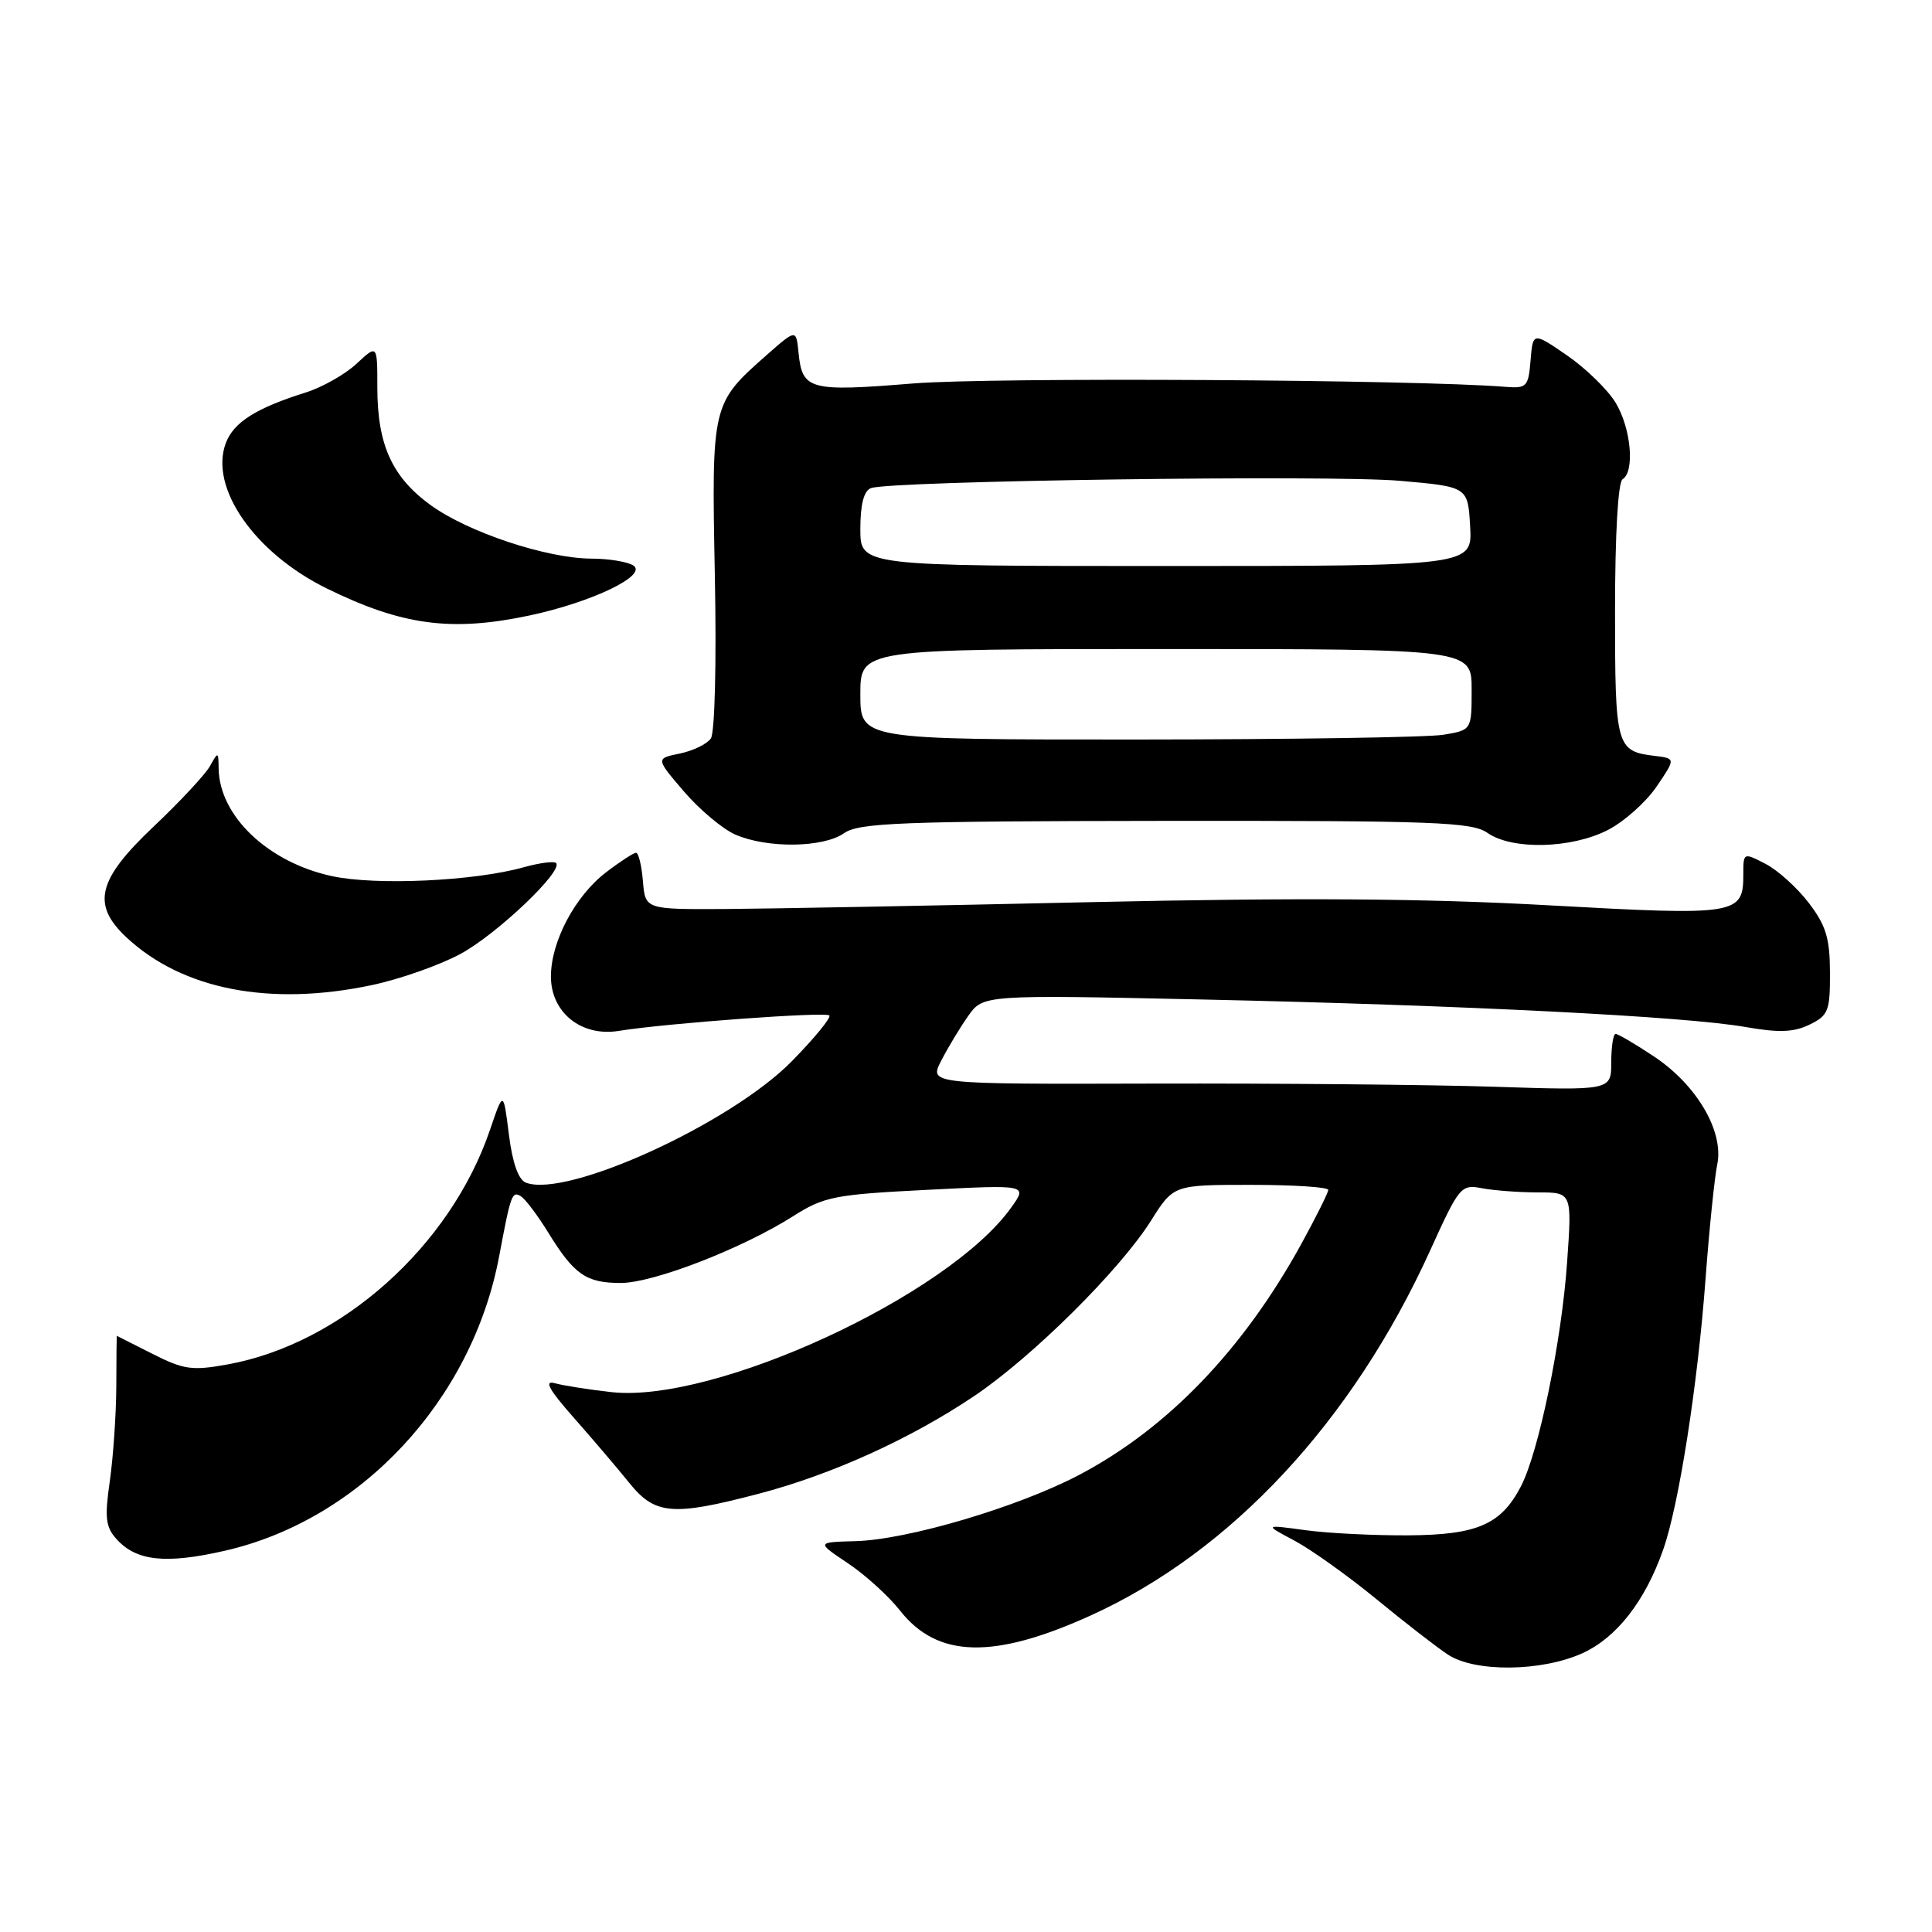<?xml version="1.0" encoding="UTF-8" standalone="no"?>
<!DOCTYPE svg PUBLIC "-//W3C//DTD SVG 1.1//EN" "http://www.w3.org/Graphics/SVG/1.1/DTD/svg11.dtd" >
<svg xmlns="http://www.w3.org/2000/svg" xmlns:xlink="http://www.w3.org/1999/xlink" version="1.1" viewBox="0 0 256 256">
 <g >
 <path fill="currentColor"
d=" M 209.68 219.06 C 214.21 217.00 217.98 212.17 220.38 205.34 C 222.46 199.45 224.95 183.53 225.99 169.50 C 226.48 162.90 227.18 156.07 227.54 154.32 C 228.46 149.93 224.83 143.74 219.12 139.96 C 216.67 138.33 214.40 137.00 214.08 137.00 C 213.76 137.00 213.50 138.69 213.50 140.75 C 213.50 144.50 213.50 144.50 198.00 144.00 C 189.47 143.72 169.14 143.54 152.81 143.58 C 123.12 143.66 123.12 143.66 124.70 140.58 C 125.56 138.89 127.17 136.22 128.27 134.65 C 130.27 131.81 130.27 131.81 159.39 132.44 C 194.00 133.20 223.29 134.68 231.27 136.08 C 235.70 136.86 237.66 136.79 239.77 135.77 C 242.26 134.56 242.50 133.96 242.48 128.87 C 242.47 124.33 241.95 122.62 239.68 119.65 C 238.15 117.64 235.57 115.31 233.95 114.47 C 231.01 112.95 231.00 112.96 231.00 115.85 C 231.00 121.23 230.25 121.35 205.26 119.96 C 188.71 119.04 172.13 118.93 144.50 119.54 C 123.60 120.01 101.78 120.41 96.00 120.45 C 85.50 120.50 85.50 120.50 85.19 116.75 C 85.02 114.69 84.61 113.00 84.28 113.00 C 83.96 113.00 82.18 114.15 80.34 115.56 C 76.21 118.70 73.00 124.76 73.00 129.39 C 73.00 134.17 77.03 137.40 81.99 136.60 C 88.21 135.59 109.38 134.04 109.89 134.55 C 110.16 134.83 107.93 137.55 104.94 140.60 C 96.84 148.86 75.11 158.79 69.69 156.71 C 68.69 156.33 67.90 154.09 67.43 150.31 C 66.70 144.50 66.70 144.50 64.92 149.73 C 59.67 165.14 45.22 178.05 30.18 180.79 C 25.44 181.65 24.34 181.49 20.18 179.38 C 17.60 178.08 15.49 177.01 15.47 177.00 C 15.45 177.00 15.42 180.04 15.41 183.75 C 15.39 187.46 15.00 193.09 14.55 196.26 C 13.85 201.11 13.99 202.34 15.46 203.96 C 18.08 206.85 21.94 207.27 29.76 205.49 C 47.78 201.39 62.55 185.55 66.14 166.47 C 67.69 158.21 67.85 157.79 69.03 158.52 C 69.61 158.88 71.24 161.04 72.65 163.33 C 76.08 168.90 77.67 170.00 82.26 170.00 C 86.57 170.00 98.35 165.44 105.13 161.13 C 109.20 158.55 110.60 158.28 122.85 157.66 C 136.15 156.98 136.15 156.98 134.01 159.98 C 125.69 171.67 94.65 186.00 81.00 184.46 C 77.97 184.12 74.60 183.59 73.50 183.28 C 72.05 182.88 72.75 184.14 76.00 187.82 C 78.47 190.62 81.78 194.50 83.35 196.45 C 86.78 200.73 89.09 200.93 100.53 197.93 C 110.21 195.39 120.65 190.66 129.12 184.96 C 136.80 179.79 148.39 168.29 152.51 161.75 C 155.50 157.00 155.50 157.00 165.75 157.00 C 171.39 157.00 176.00 157.30 176.00 157.67 C 176.00 158.03 174.39 161.26 172.42 164.85 C 164.71 178.87 154.68 189.29 142.98 195.44 C 134.88 199.70 120.24 204.03 113.35 204.21 C 108.18 204.35 108.18 204.35 112.34 207.13 C 114.63 208.66 117.74 211.48 119.26 213.41 C 124.21 219.71 131.65 219.90 144.52 214.06 C 163.13 205.62 179.23 188.31 189.50 165.70 C 193.37 157.18 193.59 156.91 196.38 157.45 C 197.96 157.75 201.29 158.00 203.78 158.00 C 208.30 158.00 208.30 158.00 207.65 167.25 C 206.92 177.71 203.90 192.37 201.54 196.93 C 198.91 202.00 195.77 203.38 186.63 203.44 C 182.16 203.47 176.03 203.17 173.00 202.76 C 167.50 202.01 167.50 202.01 171.50 204.13 C 173.70 205.30 178.58 208.78 182.35 211.87 C 186.12 214.97 190.40 218.29 191.85 219.24 C 195.44 221.61 204.27 221.51 209.68 219.06 Z  M 49.28 130.53 C 53.01 129.74 58.31 127.87 61.07 126.37 C 65.91 123.73 74.70 115.36 73.68 114.35 C 73.41 114.08 71.46 114.34 69.34 114.93 C 62.82 116.75 49.86 117.35 44.02 116.10 C 35.53 114.28 29.05 108.13 28.97 101.80 C 28.94 99.58 28.90 99.57 27.83 101.50 C 27.22 102.60 23.86 106.21 20.36 109.52 C 12.91 116.56 12.10 119.85 16.75 124.20 C 24.16 131.13 35.77 133.39 49.28 130.53 Z  M 111.83 110.41 C 113.82 109.02 119.20 108.81 154.44 108.77 C 190.19 108.74 195.05 108.92 197.11 110.37 C 200.37 112.64 208.17 112.46 213.01 110.00 C 215.17 108.90 218.08 106.31 219.49 104.25 C 222.04 100.50 222.04 100.50 219.27 100.16 C 214.15 99.54 214.00 99.00 214.00 80.94 C 214.00 70.80 214.40 63.87 215.00 63.50 C 216.65 62.48 216.12 56.71 214.07 53.35 C 213.02 51.62 210.12 48.80 207.64 47.09 C 203.12 43.99 203.12 43.99 202.81 47.74 C 202.52 51.25 202.30 51.48 199.50 51.26 C 187.63 50.29 131.33 49.97 121.00 50.81 C 107.24 51.93 106.30 51.68 105.81 46.73 C 105.50 43.60 105.50 43.60 101.58 47.05 C 94.30 53.47 94.28 53.55 94.72 76.25 C 94.95 87.83 94.72 97.08 94.19 97.85 C 93.68 98.59 91.82 99.49 90.07 99.85 C 86.88 100.50 86.88 100.50 90.63 104.88 C 92.69 107.28 95.75 109.85 97.44 110.59 C 101.67 112.43 109.07 112.34 111.83 110.41 Z  M 70.14 81.56 C 78.47 79.79 85.92 76.20 83.90 74.92 C 83.13 74.43 80.63 74.02 78.36 74.02 C 72.44 73.99 62.05 70.54 57.09 66.95 C 51.95 63.23 50.00 58.93 50.00 51.35 C 50.00 45.63 50.00 45.63 47.25 48.19 C 45.74 49.60 42.70 51.32 40.50 52.01 C 33.94 54.07 30.97 55.95 29.93 58.69 C 27.69 64.58 33.70 73.25 43.29 77.97 C 53.26 82.87 59.80 83.75 70.14 81.56 Z  M 114.00 92.00 C 114.00 86.00 114.00 86.00 154.50 86.00 C 195.00 86.00 195.00 86.00 195.00 91.37 C 195.00 96.74 195.00 96.74 191.25 97.36 C 189.19 97.70 170.96 97.98 150.75 97.99 C 114.00 98.00 114.00 98.00 114.00 92.00 Z  M 114.00 70.11 C 114.00 66.84 114.46 65.04 115.40 64.68 C 117.93 63.71 176.29 62.90 185.50 63.71 C 194.50 64.50 194.50 64.50 194.80 69.75 C 195.10 75.00 195.10 75.00 154.55 75.00 C 114.00 75.00 114.00 75.00 114.00 70.11 Z "/>
</g>
</svg>